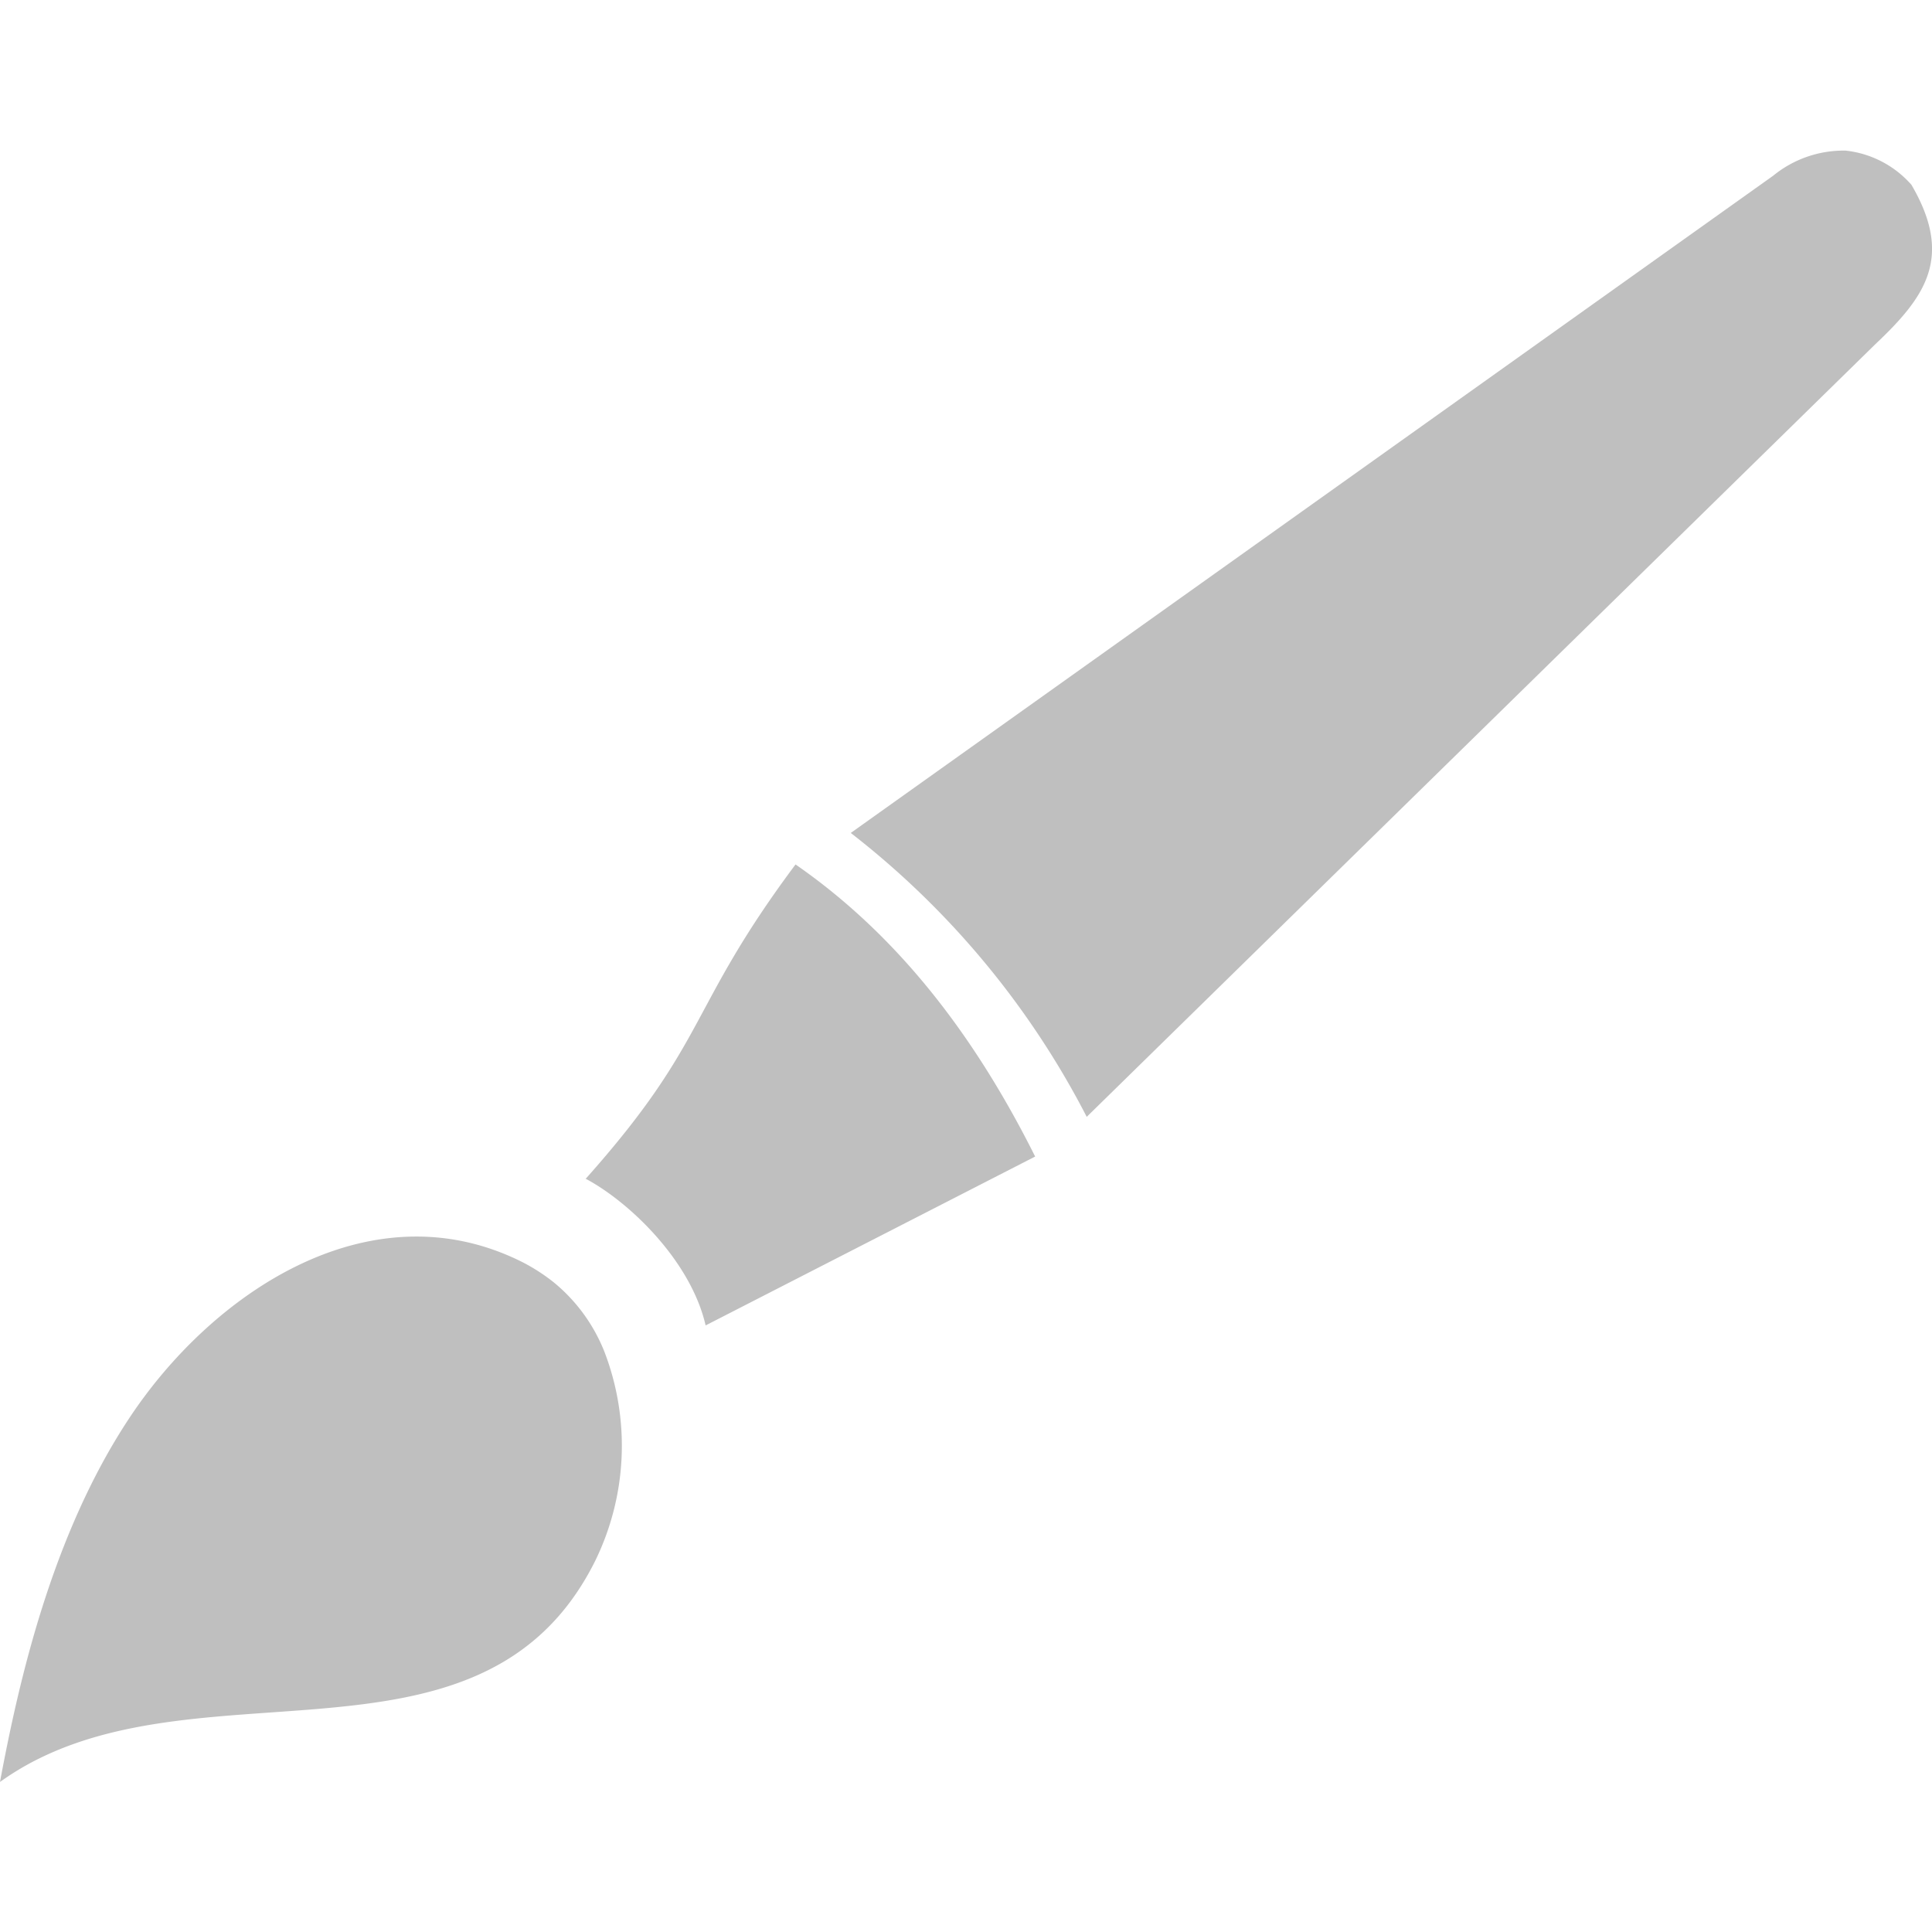 <?xml version="1.0" encoding="UTF-8" standalone="no"?>
<!-- Created with Inkscape (http://www.inkscape.org/) -->

<svg
   width="16"
   height="16"
   viewBox="0 0 4.233 4.233"
   version="1.1"
   id="svg3026"
   inkscape:version="1.2 (dc2aedaf03, 2022-05-15)"
   xml:space="preserve"
   sodipodi:docname="brush.svg"
   xmlns:inkscape="http://www.inkscape.org/namespaces/inkscape"
   xmlns:sodipodi="http://sodipodi.sourceforge.net/DTD/sodipodi-0.dtd"
   xmlns="http://www.w3.org/2000/svg"
   xmlns:svg="http://www.w3.org/2000/svg"><sodipodi:namedview
     id="namedview3028"
     pagecolor="#ffffff"
     bordercolor="#666666"
     borderopacity="1.0"
     inkscape:showpageshadow="2"
     inkscape:pageopacity="0.0"
     inkscape:pagecheckerboard="0"
     inkscape:deskcolor="#d1d1d1"
     inkscape:document-units="mm"
     showgrid="false"
     inkscape:zoom="38.183766"
     inkscape:cx="4.4390593"
     inkscape:cy="8.6293217"
     inkscape:window-width="1920"
     inkscape:window-height="1011"
     inkscape:window-x="0"
     inkscape:window-y="32"
     inkscape:window-maximized="1"
     inkscape:current-layer="layer1" /><defs
     id="defs3023"><style
       id="style4974">.cls-1{fill-rule:evenodd;}</style></defs><g
     inkscape:label="Layer 1"
     inkscape:groupmode="layer"
     id="layer1"><path
       class="cls-1"
       d="M 3.415621e-4,3.904 C 0.403,3.615 1.05,3.925 1.303,3.422 a 0.574,0.574 0 0 0 0.021,-0.461 0.375,0.375 0 0 0 -0.109,-0.15 0.409,0.409 0 0 0 -0.073,-0.047 C 0.811,2.6 0.465,2.831 0.282,3.109 0.113,3.365 0.041,3.685 2.5620976e-6,3.904 Z M 1.864,1.825 a 1.871,1.871 0 0 1 0.517,0.622 L 4.109,0.754 c 0.109,-0.103 0.172,-0.19 0.079,-0.349 a 0.224,0.224 0 0 0 -0.144,-0.075 0.244,0.244 0 0 0 -0.159,0.055 z m -0.58,0.758 c 0.097,0.052 0.23,0.181 0.262,0.321 L 2.268,2.534 C 2.138,2.274 1.971,2.052 1.743,1.894 c -0.238,0.319 -0.189,0.385 -0.46,0.689 z"
       id="path4980"
       style="stroke-width:0.034;fill:#bfbfbf;fill-opacity:1" /></g></svg>
